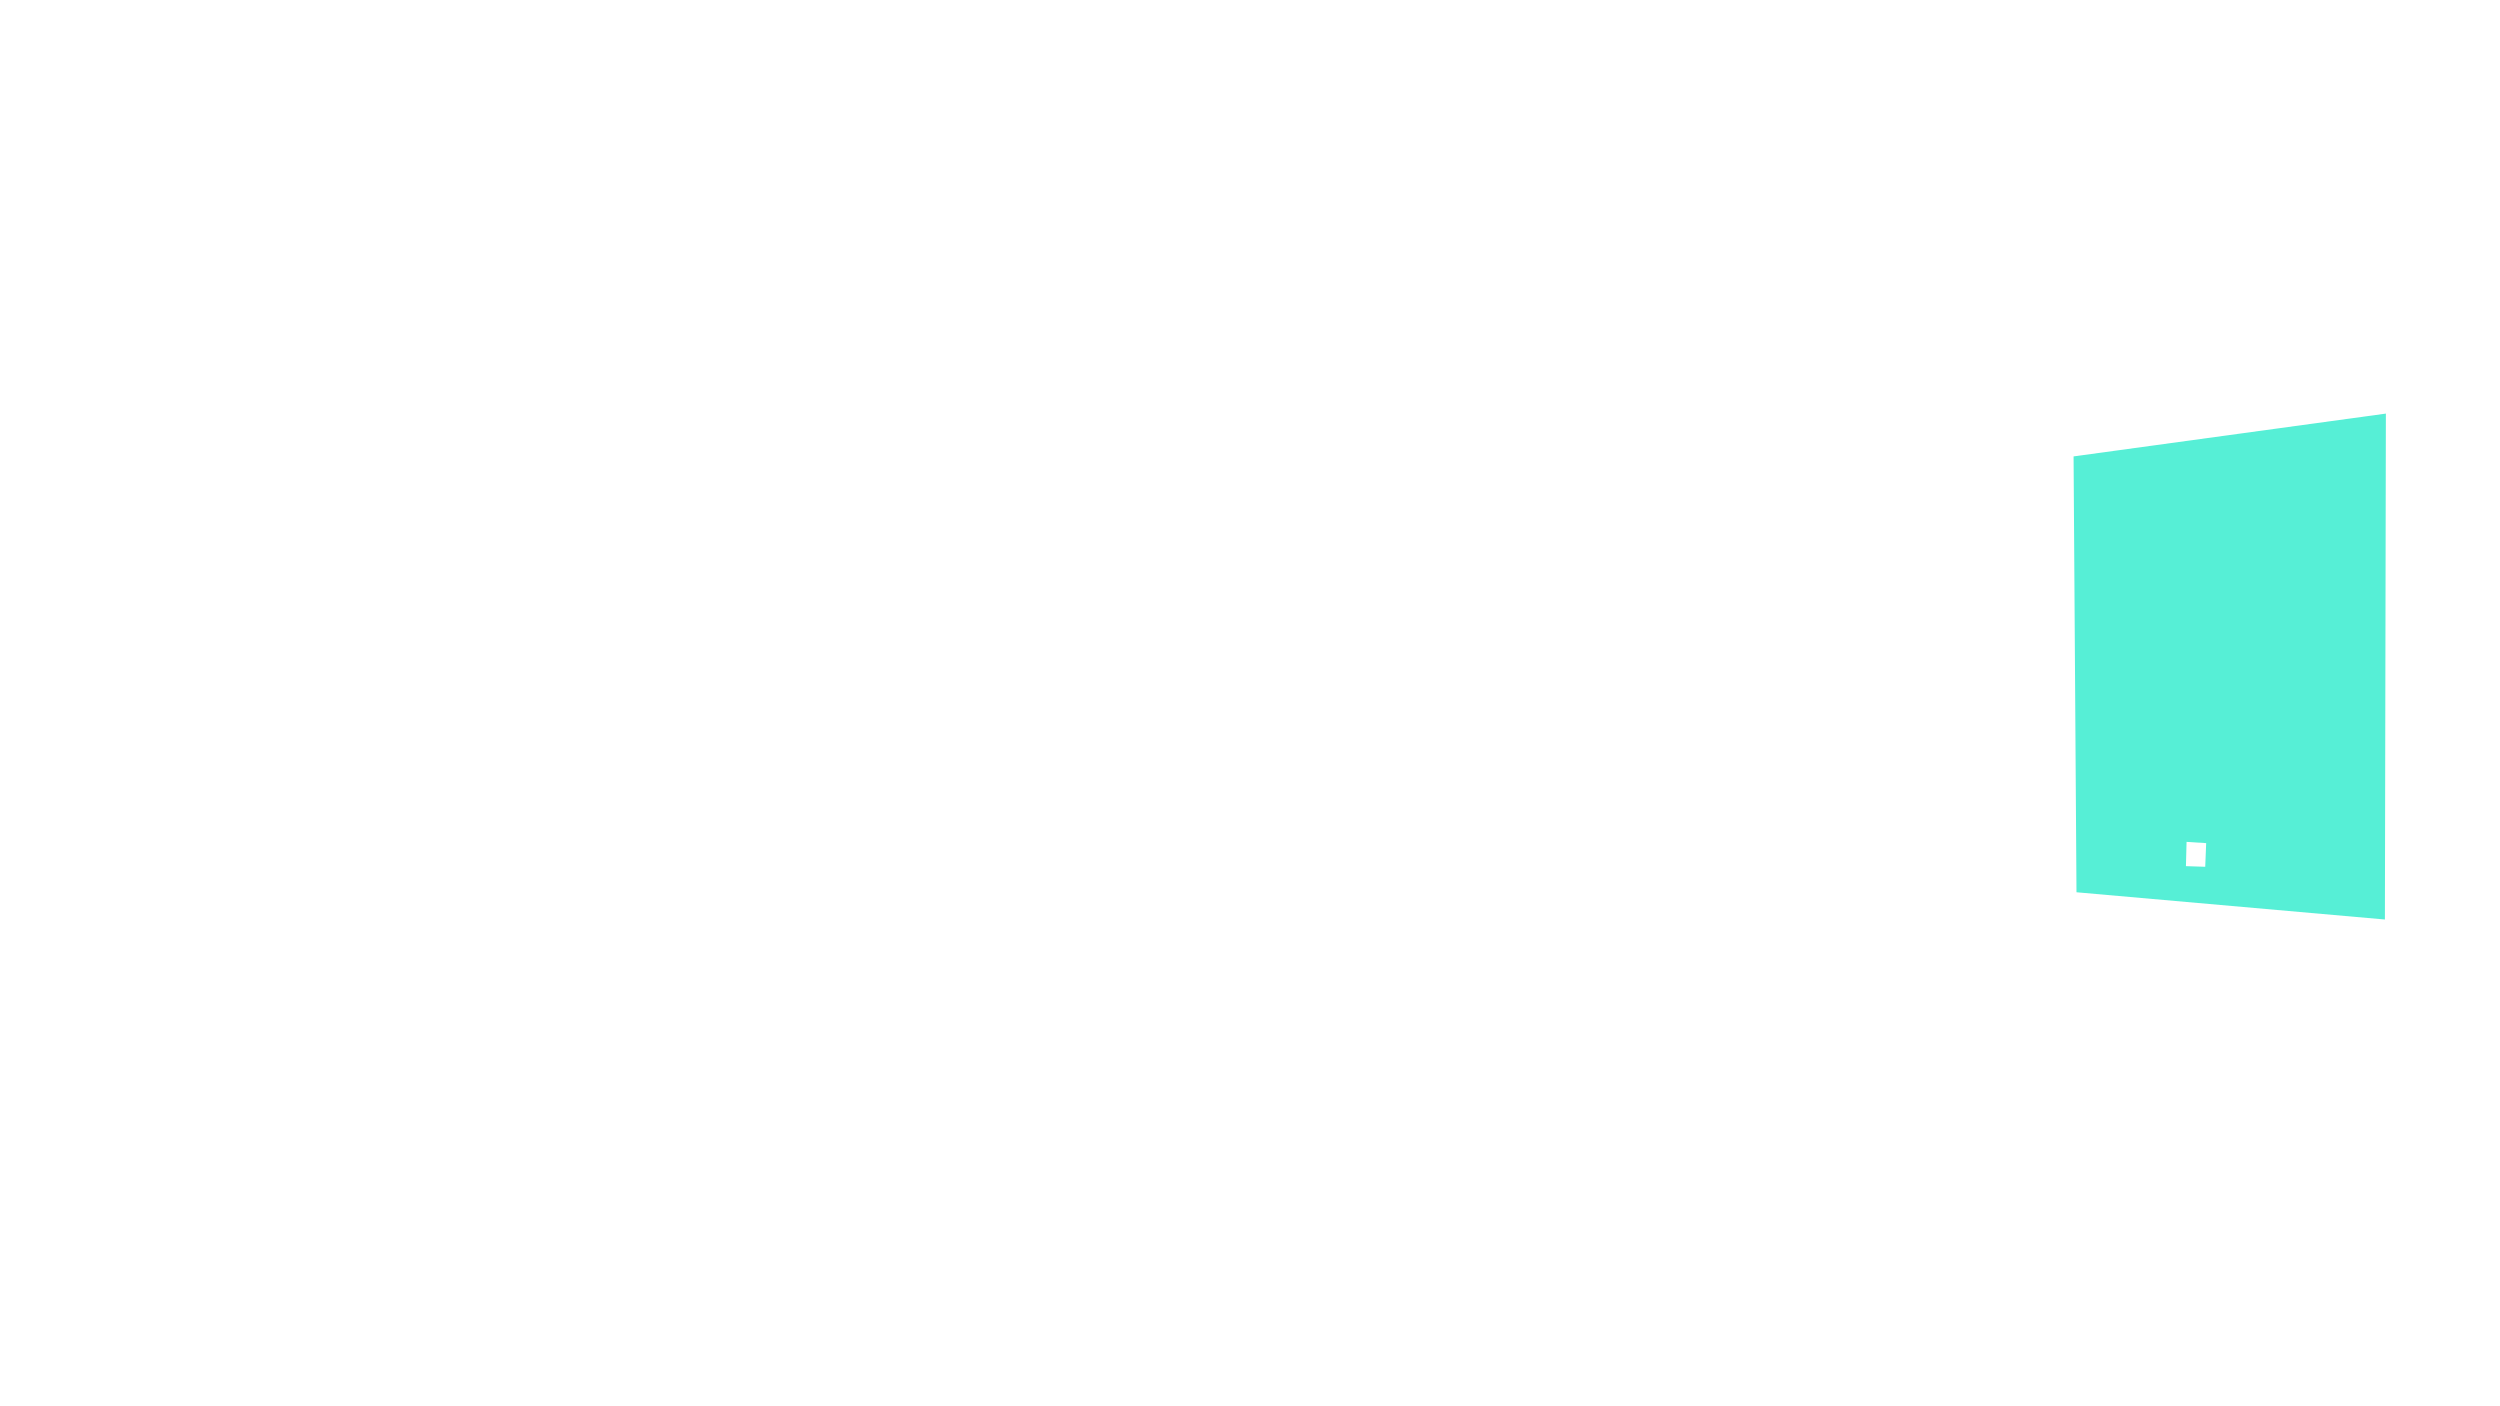 <?xml version="1.0" encoding="UTF-8"?>
<svg id="Layer_2" xmlns="http://www.w3.org/2000/svg" version="1.1" viewBox="0 0 1280 720">
  <!-- Generator: Adobe Illustrator 29.6.1, SVG Export Plug-In . SVG Version: 2.1.1 Build 9)  -->
  <defs>
    <style>
      .st0 {
        fill: #56efd6;
      }
    </style>
  </defs>
  <path class="st0" d="M1061.67,233.68l1.49,223.16,157.91,13.95.5-259.03-159.9,21.92ZM1129.08,443.79l-9.88-.32.32-12.43,10.04.64-.48,12.11Z"/>
</svg>